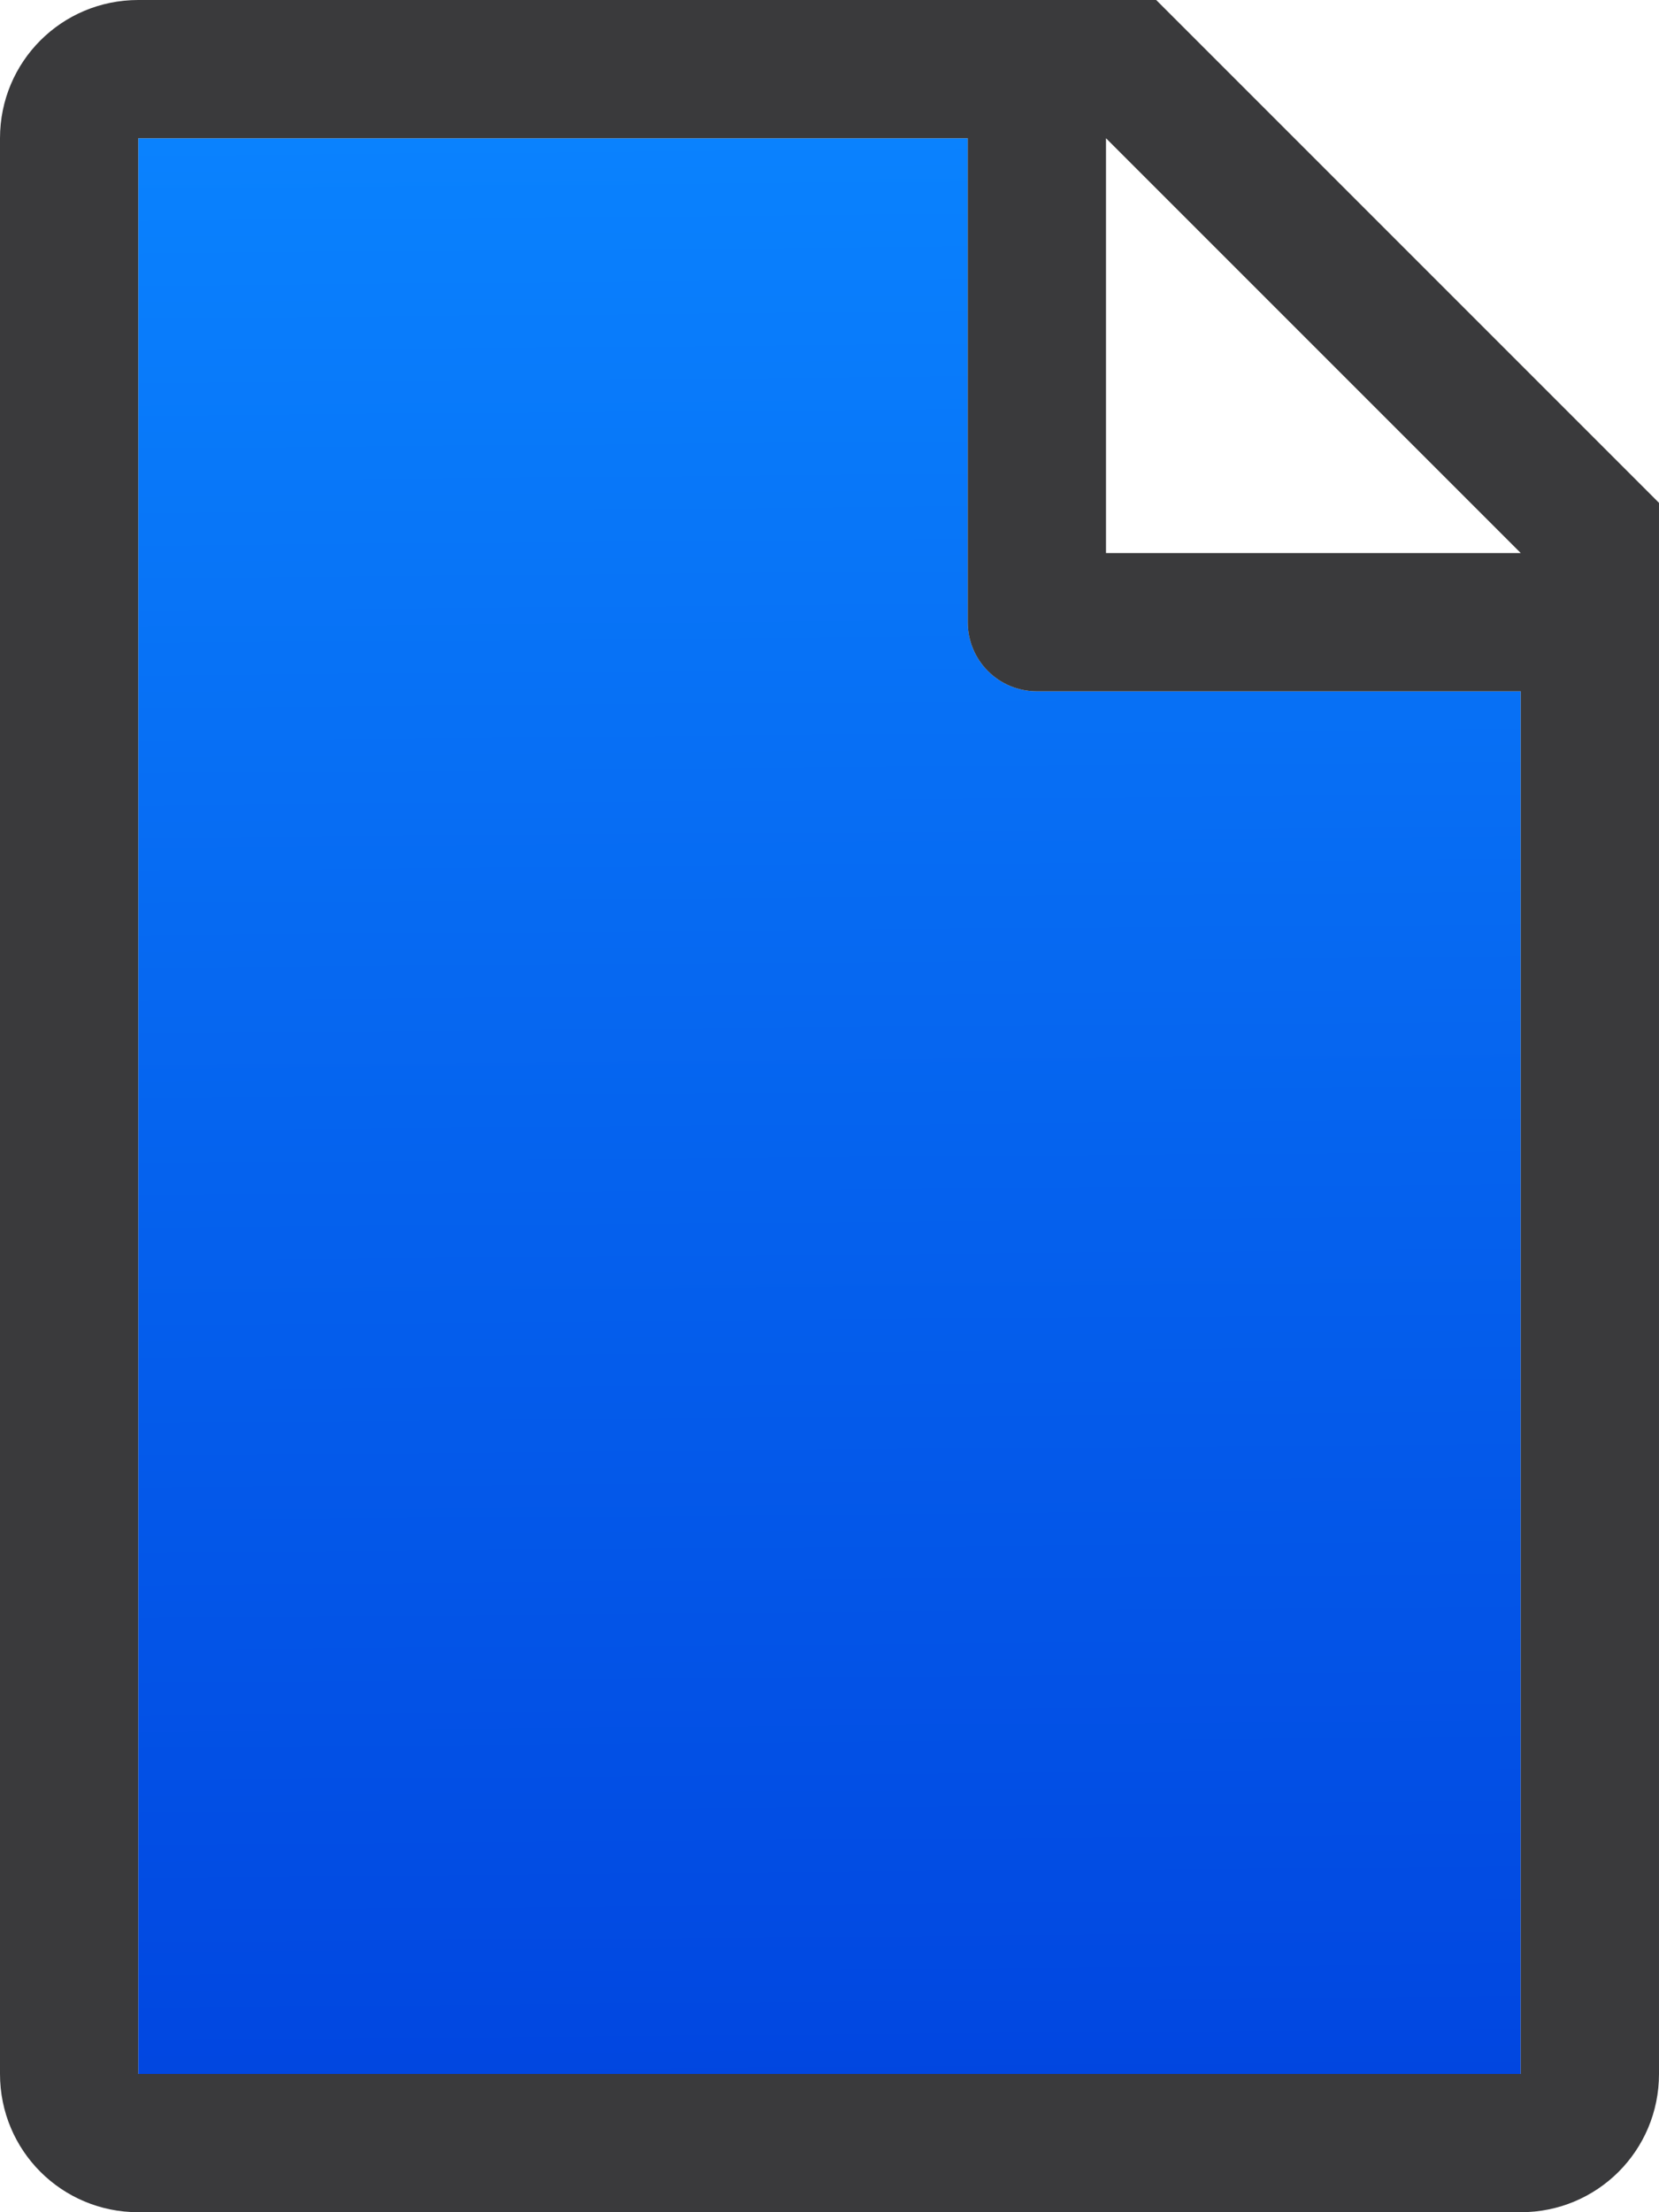 <svg height="16" viewBox="0 0 12 16" width="12" xmlns="http://www.w3.org/2000/svg" xmlns:xlink="http://www.w3.org/1999/xlink"><linearGradient id="a" gradientUnits="userSpaceOnUse" x1="-10.901" x2="-11.034" y1="16.629" y2=".629"><stop offset="0" stop-color="#0040dd"/><stop offset="1" stop-color="#0a84ff"/></linearGradient><path d="m1 1v14h10v-10h-3.5c-.277 0-.5-.223-.5-.5v-3.5z" fill="url(#a)"/><path d="m1 0c-.554 0-1 .446-1 1v14c0 .554.446 1 1 1h10c.554 0 1-.446 1-1v-10.5-.863l-3.637-3.637zm0 1h6v3.5c0 .277.223.5.5.5h3.5v10h-10zm7 0 3 3h-3z" fill="#3a3a3c"/></svg>